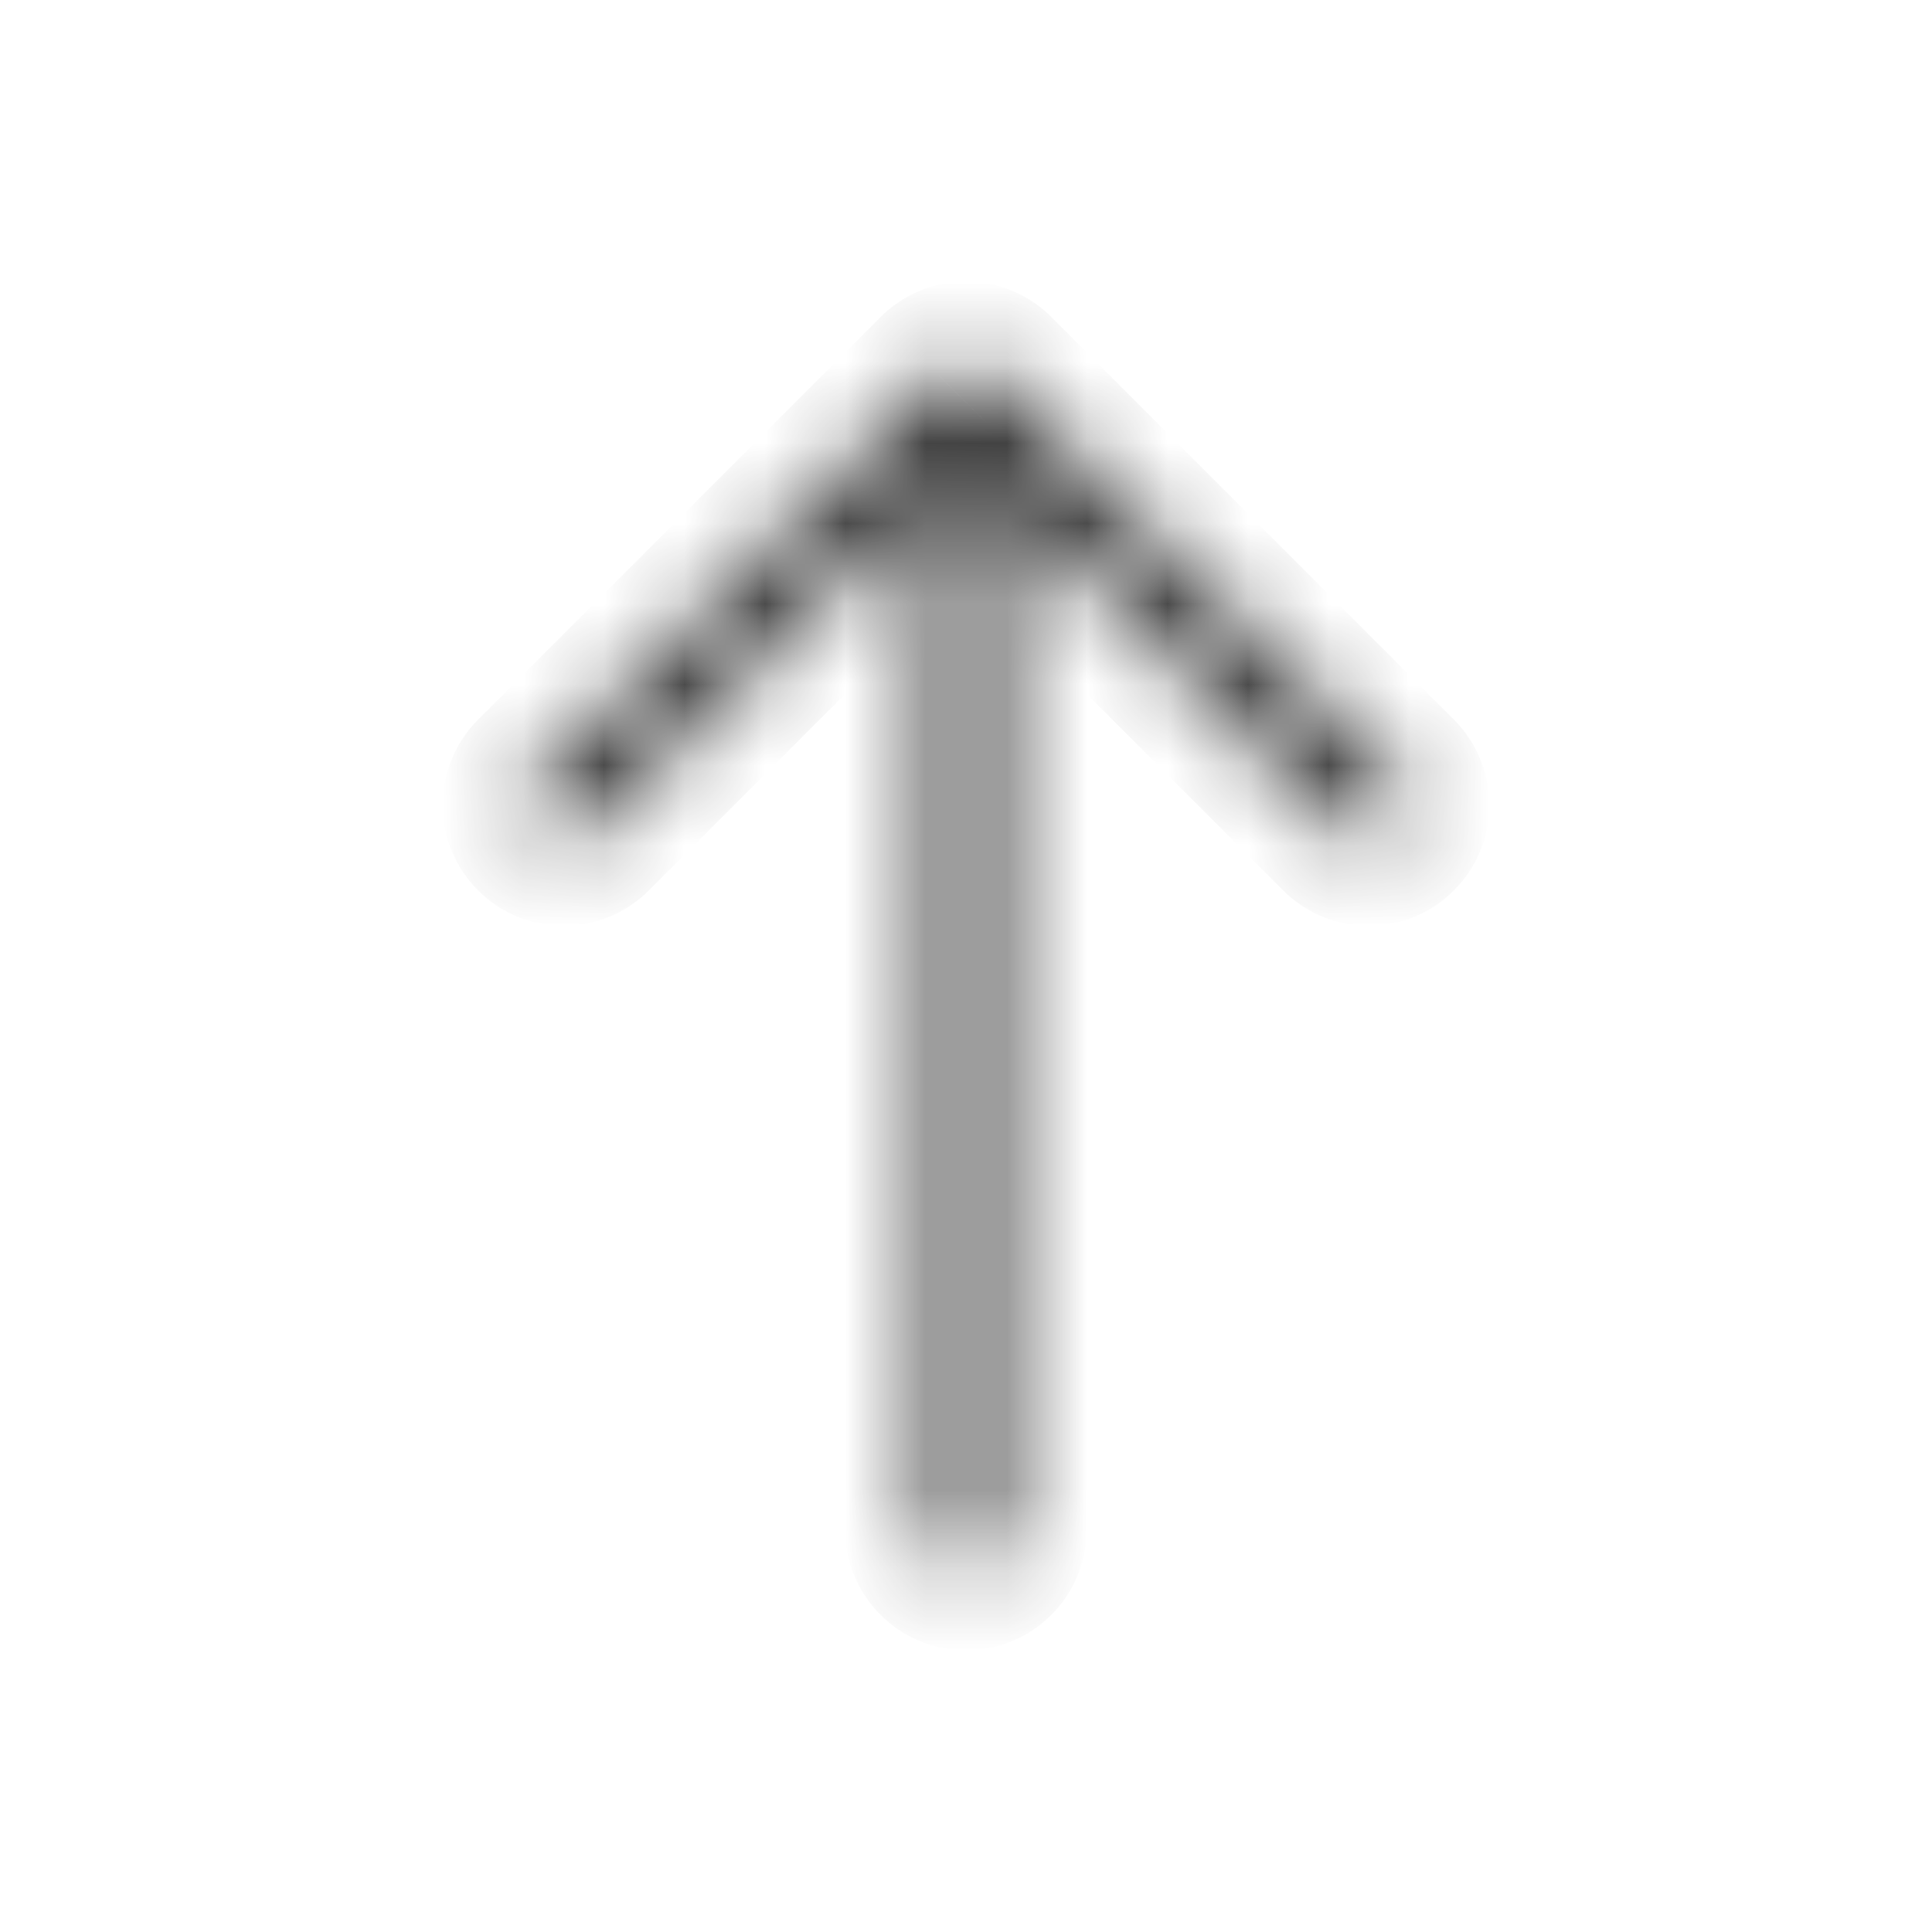<svg width="24" height="24" viewBox="0 0 24 24" fill="none" xmlns="http://www.w3.org/2000/svg">
<mask id="path-2-inside-1" fill="white">
<path fill-rule="evenodd" clip-rule="evenodd" d="M6.646 9.647C6.451 9.842 6.451 10.159 6.646 10.354C6.841 10.549 7.158 10.549 7.353 10.354L11.499 6.206V19C11.499 19.277 11.723 19.5 11.999 19.5C12.276 19.5 12.499 19.277 12.499 19V6.206L16.647 10.354C16.842 10.549 17.159 10.549 17.354 10.354C17.549 10.159 17.549 9.842 17.354 9.647L12.353 4.645C12.353 4.645 12.353 4.645 12.353 4.645C12.305 4.597 12.25 4.561 12.191 4.536C12.132 4.512 12.067 4.498 11.999 4.498C11.932 4.498 11.867 4.512 11.808 4.536C11.805 4.538 11.803 4.539 11.8 4.54C11.744 4.564 11.692 4.599 11.646 4.645C11.646 4.645 11.646 4.645 11.645 4.646L6.646 9.647Z"/>
</mask>
<path d="M6.646 10.354L5.939 11.061L5.939 11.061L6.646 10.354ZM6.646 9.647L7.353 10.354H7.353L6.646 9.647ZM7.353 10.354L6.646 9.647L6.646 9.647L7.353 10.354ZM11.499 6.206H12.499C12.499 5.801 12.256 5.437 11.882 5.282C11.508 5.127 11.078 5.213 10.792 5.499L11.499 6.206ZM12.499 6.206L13.207 5.499C12.921 5.213 12.491 5.127 12.117 5.282C11.743 5.437 11.499 5.801 11.499 6.206H12.499ZM16.647 10.354L17.354 9.647L16.647 10.354ZM17.354 10.354L18.061 11.061L18.061 11.061L17.354 10.354ZM17.354 9.647L18.061 8.94L17.354 9.647ZM12.353 4.645L13.06 3.938L13.06 3.938L12.353 4.645ZM12.353 4.645L13.06 3.938L13.06 3.938L12.353 4.645ZM12.191 4.536L11.808 5.46L11.809 5.46L12.191 4.536ZM11.808 4.536L12.191 5.46L12.191 5.46L11.808 4.536ZM11.8 4.54L12.199 5.457L12.199 5.457L11.8 4.54ZM11.646 4.645L10.939 3.938L10.939 3.938L11.646 4.645ZM11.645 4.646L12.353 5.353L12.355 5.351L11.645 4.646ZM7.353 9.647C7.548 9.842 7.548 10.159 7.353 10.354L5.939 8.94C5.353 9.526 5.353 10.476 5.939 11.061L7.353 9.647ZM6.646 9.647C6.841 9.452 7.158 9.452 7.353 9.647L5.939 11.061C6.525 11.647 7.475 11.647 8.06 11.061L6.646 9.647ZM10.792 5.499L6.646 9.647L8.06 11.061L12.207 6.913L10.792 5.499ZM10.499 6.206V19H12.499V6.206H10.499ZM10.499 19C10.499 19.829 11.171 20.5 11.999 20.5V18.5C12.276 18.5 12.499 18.724 12.499 19H10.499ZM11.999 20.5C12.828 20.5 13.499 19.829 13.499 19H11.499C11.499 18.724 11.723 18.5 11.999 18.5V20.5ZM13.499 19V6.206H11.499V19H13.499ZM11.792 6.913L15.94 11.061L17.354 9.647L13.207 5.499L11.792 6.913ZM15.94 11.061C16.526 11.647 17.475 11.647 18.061 11.061L16.647 9.647C16.842 9.452 17.159 9.452 17.354 9.647L15.94 11.061ZM18.061 11.061C18.647 10.476 18.647 9.526 18.061 8.94L16.647 10.354C16.452 10.159 16.452 9.842 16.647 9.647L18.061 11.061ZM18.061 8.94L13.06 3.938L11.646 5.352L16.647 10.354L18.061 8.94ZM13.06 3.938L13.06 3.938L11.646 5.352L11.646 5.352L13.06 3.938ZM11.809 5.46C11.748 5.435 11.693 5.399 11.646 5.352L13.06 3.938C12.918 3.795 12.752 3.686 12.573 3.612L11.809 5.46ZM12.574 3.613C12.396 3.539 12.201 3.498 11.999 3.498V5.498C11.934 5.498 11.868 5.485 11.808 5.46L12.574 3.613ZM11.999 3.498C11.798 3.498 11.603 3.539 11.425 3.613L12.191 5.46C12.131 5.485 12.066 5.498 11.999 5.498V3.498ZM11.426 3.612C11.418 3.616 11.409 3.619 11.401 3.623L12.199 5.457C12.196 5.458 12.193 5.459 12.191 5.46L11.426 3.612ZM12.353 5.352C12.309 5.397 12.256 5.432 12.199 5.457L11.401 3.623C11.232 3.696 11.075 3.802 10.939 3.938L12.353 5.352ZM10.939 3.938C10.939 3.938 10.938 3.939 10.936 3.941L12.355 5.351C12.354 5.352 12.353 5.352 12.353 5.352L10.939 3.938ZM7.353 10.354L12.353 5.353L10.938 3.939L5.939 8.94L7.353 10.354Z" fill="#3B3B3B" mask="url(#path-2-inside-1)"/>
</svg>
